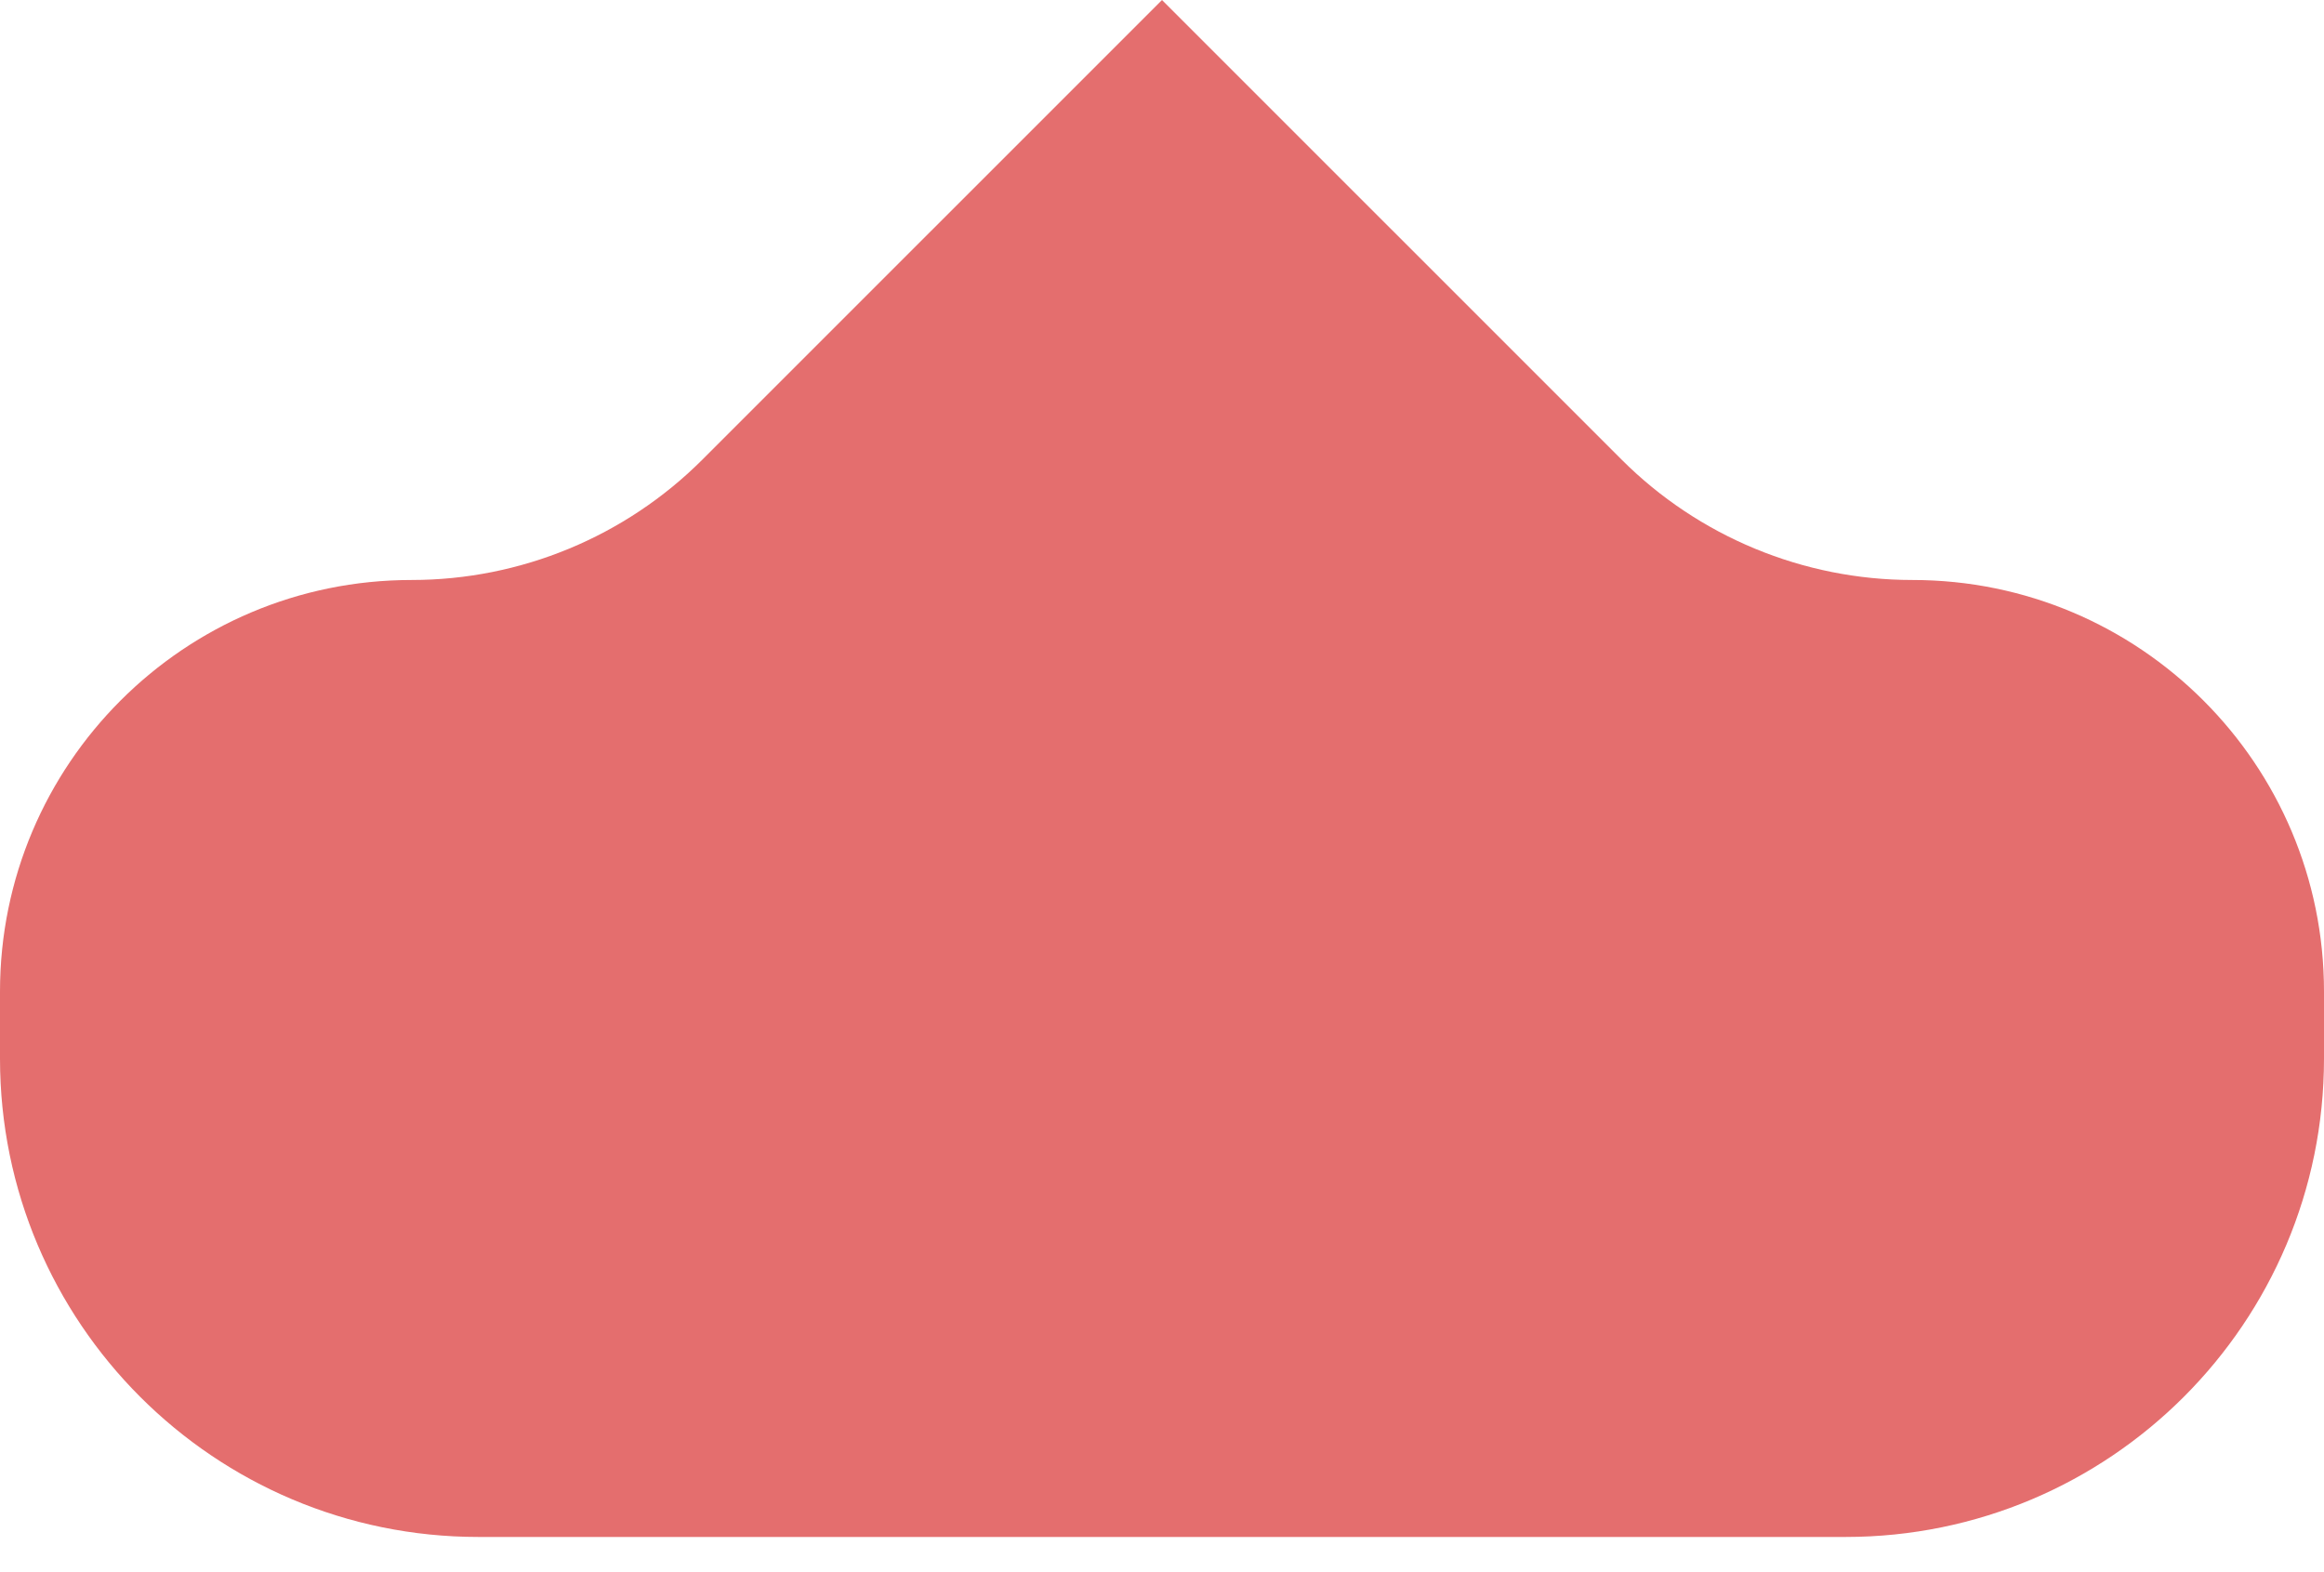 <svg width="34" height="23" viewBox="0 0 34 23" fill="red" xmlns="http://www.w3.org/2000/svg">
<path d="M17 7.05719e-05L10.278 6.722C9.149 7.851 7.618 8.485 6.021 8.485C2.696 8.485 0 11.181 0 14.506V15.485C0 19.351 3.134 22.485 7 22.485H27C30.866 22.485 34 19.351 34 15.485V14.506C34 11.181 31.304 8.485 27.979 8.485C26.382 8.485 24.851 7.851 23.722 6.722L17 7.05719e-05Z" fill="#E46E6E"/>
</svg>
